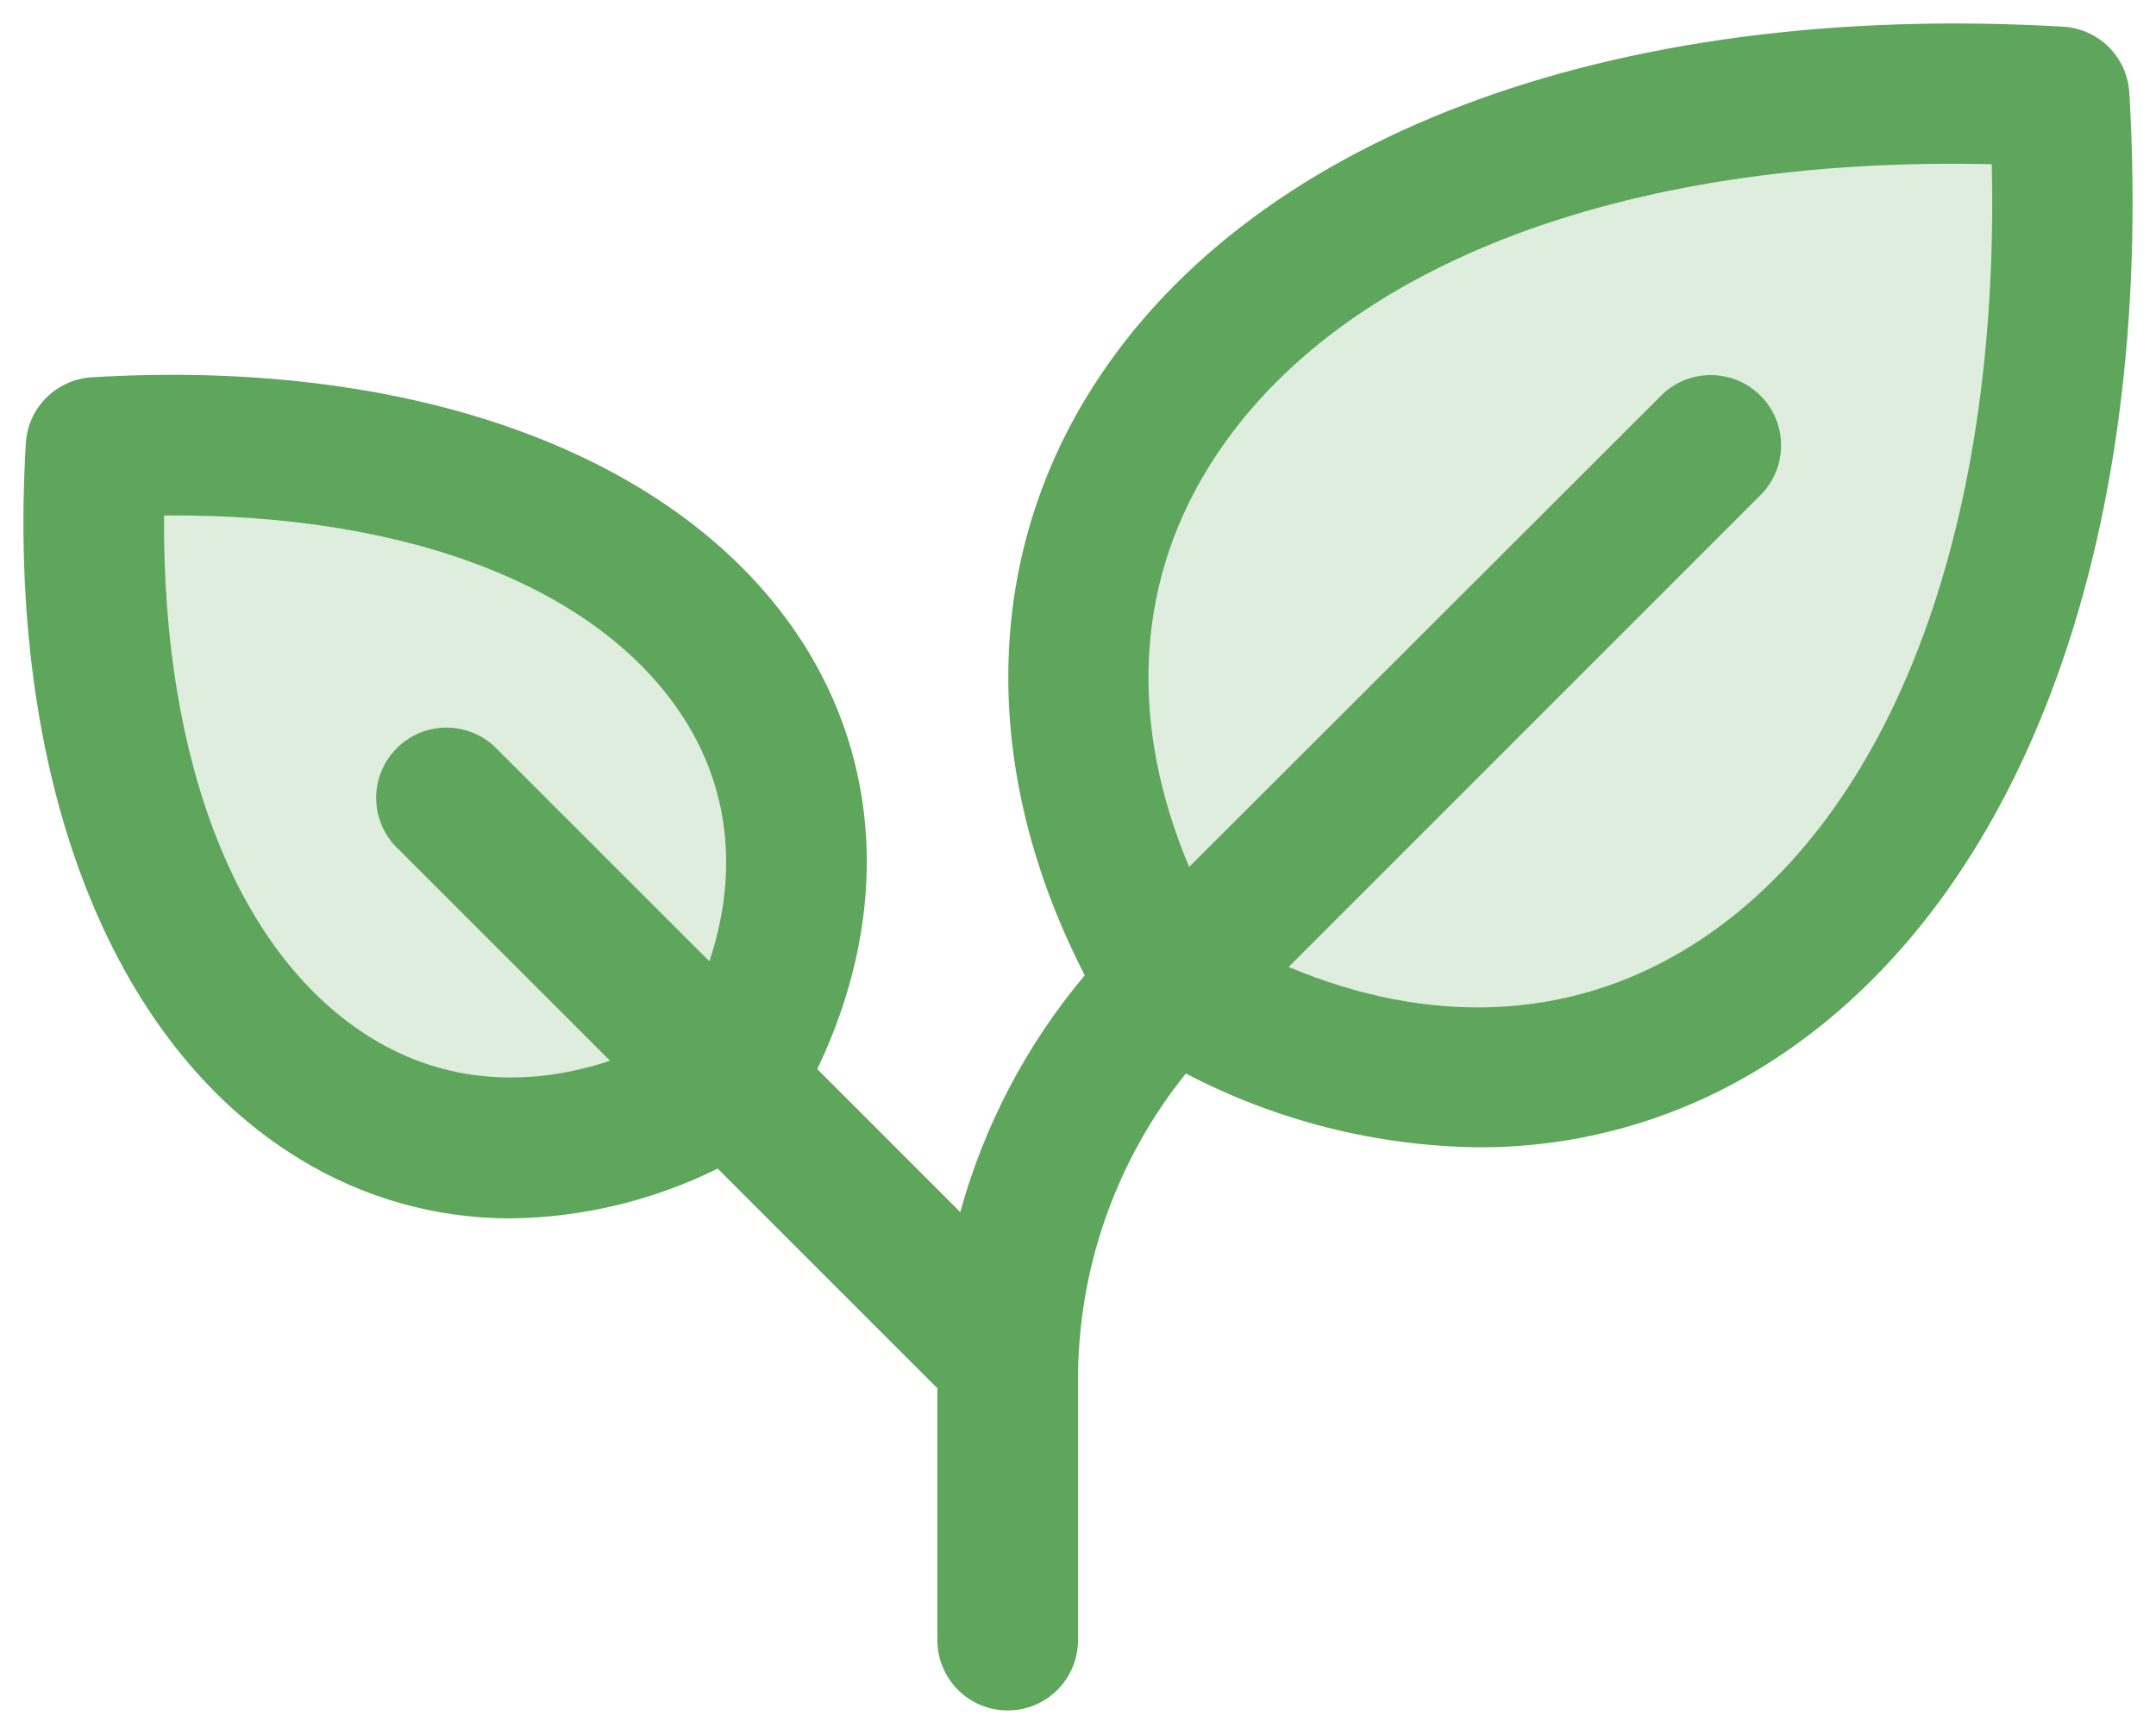 <svg width="46" height="37" viewBox="0 0 46 37" fill="none" xmlns="http://www.w3.org/2000/svg">
<path opacity="0.2" d="M24.976 21.024C18.991 11.047 26.971 1.072 43.931 2.07C44.938 19.029 34.953 27.011 24.976 21.024ZM2.049 9.549C1.336 21.663 8.463 27.361 15.588 23.088C19.863 15.963 14.163 8.836 2.049 9.549Z" fill="#5DA65B"/>
<path d="M45.431 1.979C45.409 1.613 45.254 1.266 44.994 1.006C44.734 0.746 44.388 0.591 44.021 0.569C34.316 0.007 26.523 2.958 23.174 8.486C20.962 12.138 20.966 16.578 23.144 20.812C21.906 22.286 21 24.009 20.488 25.865L17.437 22.813C18.903 19.751 18.847 16.558 17.249 13.908C14.767 9.824 9.054 7.625 1.961 8.051C1.594 8.072 1.247 8.228 0.987 8.488C0.727 8.747 0.572 9.094 0.551 9.461C0.132 16.554 2.324 22.267 6.41 24.742C7.761 25.567 9.313 26.002 10.895 26C12.428 25.981 13.938 25.618 15.312 24.937L20 29.625V35C20 35.398 20.158 35.779 20.439 36.061C20.721 36.342 21.102 36.5 21.5 36.5C21.898 36.5 22.279 36.342 22.561 36.061C22.842 35.779 23 35.398 23 35V29.471C22.993 27.084 23.805 24.768 25.301 22.908C27.23 23.917 29.369 24.456 31.546 24.483C33.651 24.49 35.716 23.915 37.514 22.822C43.042 19.477 46.001 11.684 45.431 1.979ZM15.136 20.514L10.559 15.939C10.276 15.669 9.898 15.521 9.507 15.527C9.116 15.531 8.742 15.689 8.466 15.966C8.189 16.242 8.031 16.616 8.026 17.007C8.021 17.398 8.169 17.776 8.439 18.059L13.016 22.636C11.214 23.233 9.466 23.084 7.964 22.175C5.088 20.433 3.461 16.31 3.5 11C8.808 10.953 12.933 12.588 14.675 15.464C15.584 16.966 15.732 18.714 15.136 20.514ZM35.96 20.259C33.447 21.779 30.494 21.896 27.494 20.634L37.561 10.565C37.843 10.284 38.001 9.902 38.001 9.505C38.001 9.107 37.843 8.725 37.562 8.444C37.281 8.162 36.9 8.004 36.502 8.004C36.104 8.004 35.722 8.161 35.441 8.443L25.372 18.5C24.104 15.5 24.219 12.545 25.747 10.034C28.361 5.722 34.559 3.322 42.496 3.504C42.676 11.439 40.276 17.645 35.96 20.259Z" fill="#5DA65B"/>
</svg>
